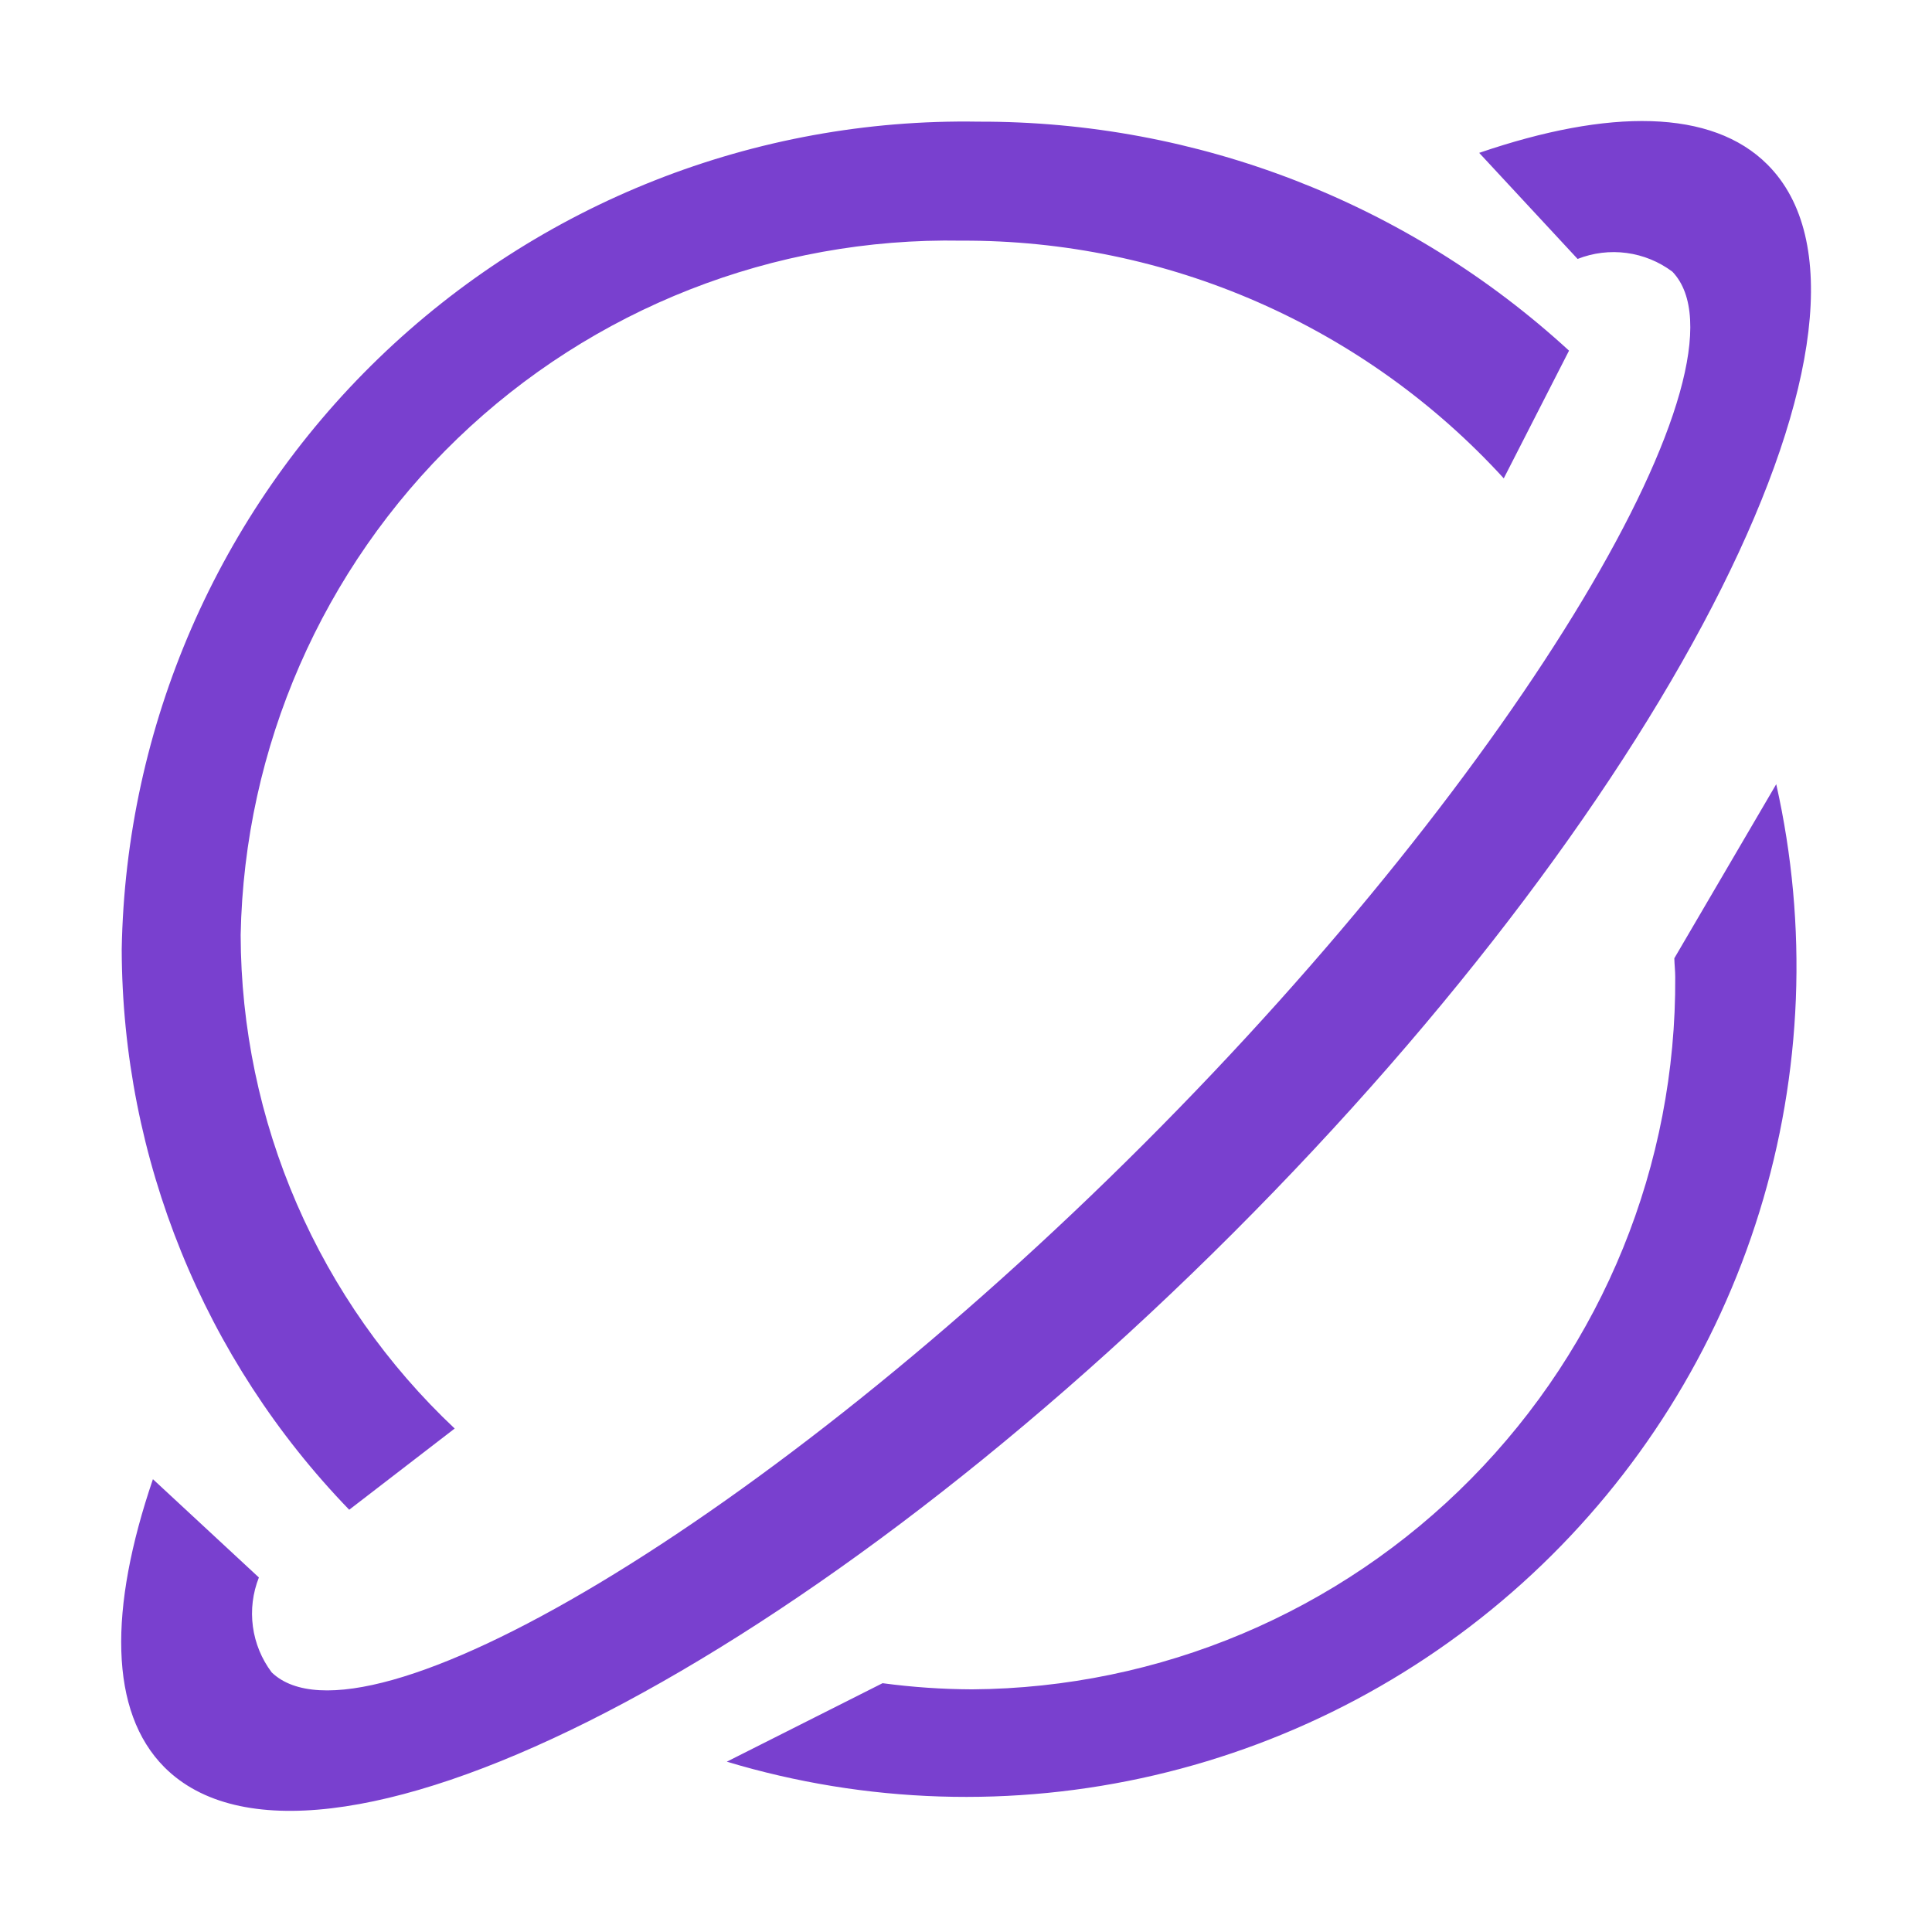 <svg width="200" height="200" viewBox="0 0 200 200" fill="none" xmlns="http://www.w3.org/2000/svg">
<path d="M127.65 127.644C81.838 173.456 32.313 198.219 17.025 182.95C11.288 177.194 11.25 166.563 15.831 153.125L26.8 163.3C26.161 164.914 25.948 166.665 26.18 168.386C26.412 170.106 27.082 171.738 28.125 173.125C37.5 182.125 79.138 157.688 118.406 118.419C157.675 79.15 182.094 37.5 173.125 28.125C171.738 27.086 170.108 26.419 168.391 26.188C166.673 25.957 164.925 26.17 163.313 26.806L153.125 15.825C166.588 11.219 177.213 11.275 182.969 17.038C198.225 32.313 173.463 81.831 127.65 127.644ZM155.669 49.519C148.549 41.728 139.877 35.514 130.21 31.276C120.544 27.038 110.098 24.87 99.544 24.913C80.118 24.556 61.346 31.926 47.352 45.404C33.358 58.881 25.287 77.362 24.913 96.788C24.936 106.363 26.913 115.834 30.722 124.619C34.532 133.404 40.094 141.32 47.069 147.881L36.15 156.288C21.095 140.722 12.655 119.93 12.6 98.275C13.006 75.155 22.576 53.142 39.207 37.075C55.837 21.008 78.167 12.203 101.288 12.594C123.923 12.527 145.752 20.991 162.425 36.3L155.669 49.519ZM100.625 174.881C120.056 174.749 138.64 166.906 152.29 153.076C165.94 139.247 173.54 120.563 173.419 101.131C173.419 100.506 173.338 99.844 173.325 99.2L183.875 81.181C187.172 95.832 186.573 111.091 182.138 125.438C177.704 139.786 169.588 152.721 158.599 162.956C147.61 173.191 134.132 180.369 119.506 183.775C104.881 187.181 89.618 186.696 75.238 182.369L91.363 174.244C94.433 174.655 97.527 174.868 100.625 174.881Z" fill="#7940CF"/>
</svg>
